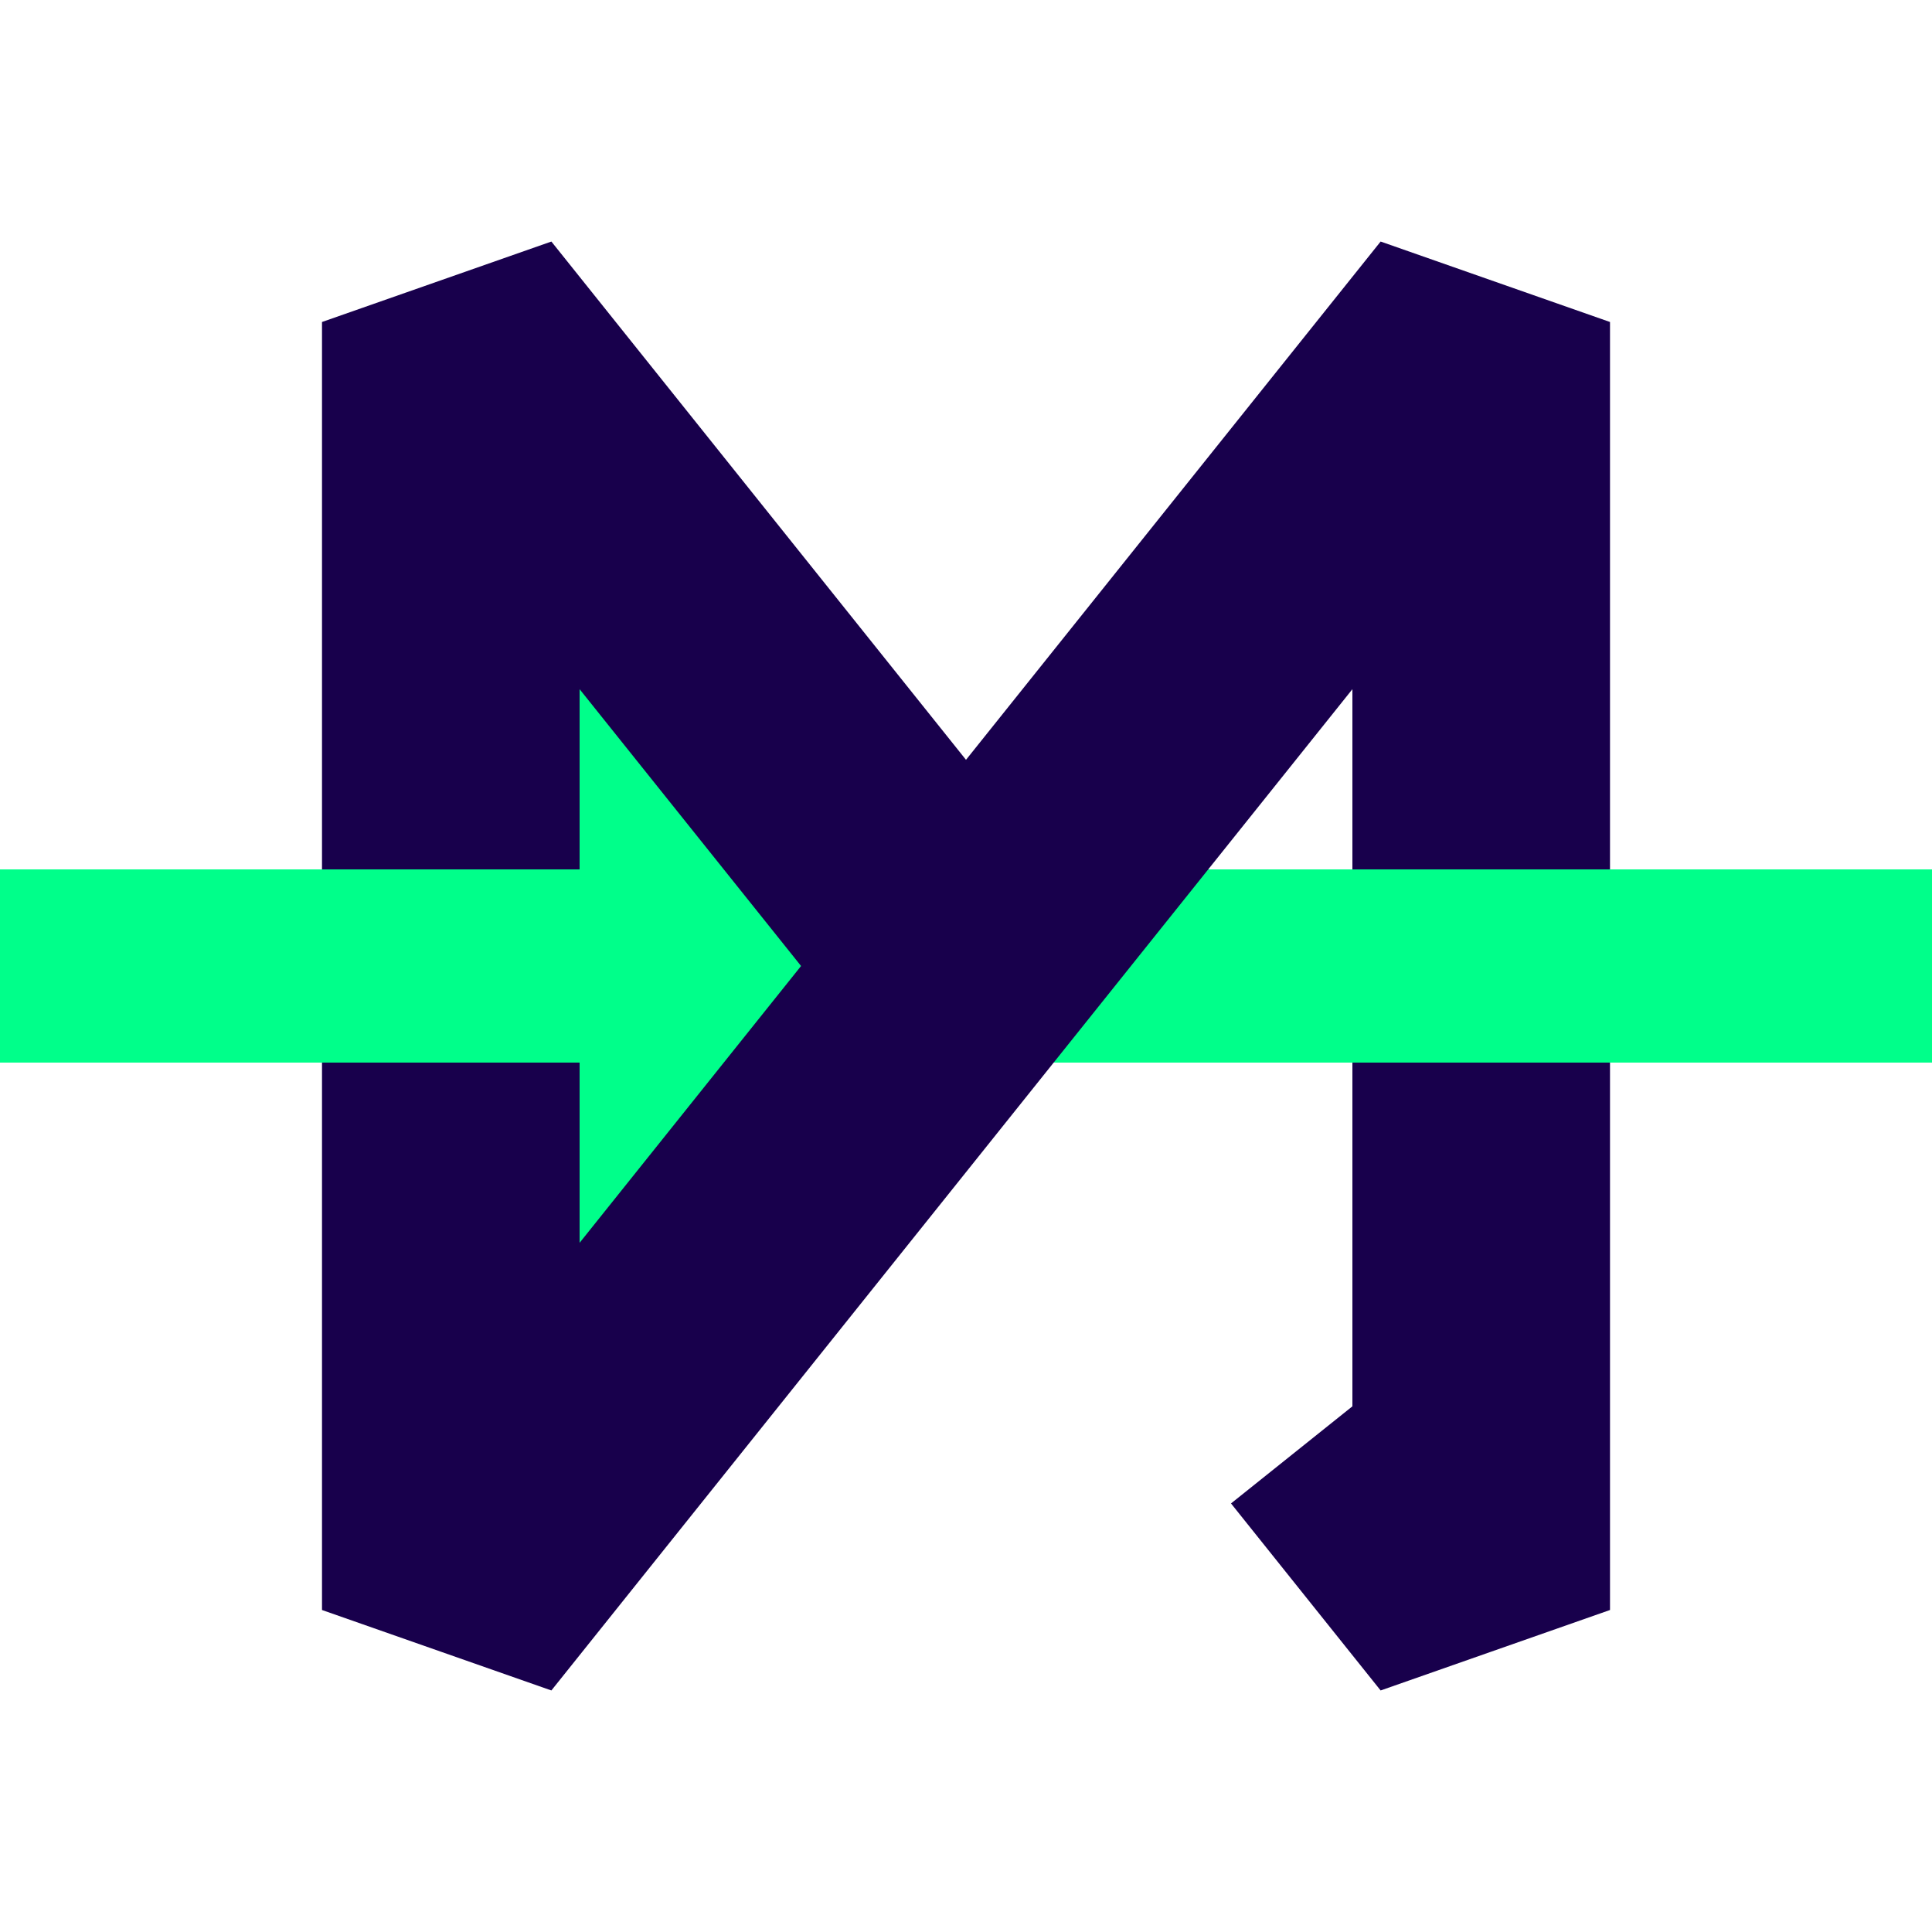 <svg id="eJf2pqjmI8K1" xmlns="http://www.w3.org/2000/svg" xmlns:xlink="http://www.w3.org/1999/xlink" viewBox="0 0 300 300" shape-rendering="geometricPrecision" text-rendering="geometricPrecision" project-id="4c4ada9a97764bf2b41b7b9eb0f2ee7d" export-id="8563ebeca8ba4632a8b62a0f80eca9f6" cached="false"><path d="M150,150h130" fill="#000b20" stroke="#00ff8a" stroke-width="30"/><path d="M80,220v-140l60,70-60,70" fill="#00ff8a" stroke-width="0.6"/><path d="M206.769,220.961l9.214,11.518l9.253,11.567L230,250v-200l-160,200v-200l80,100" transform="translate(0 0)" fill="none" stroke="#18004c" stroke-width="40" stroke-linejoin="bevel"/><path d="M200,150h100" fill="#000b20" stroke="#00ff8a" stroke-width="30"/><path d="M200,150h100" transform="translate(-200 0)" fill="#000b20" stroke="#00ff8a" stroke-width="30"/></svg>
